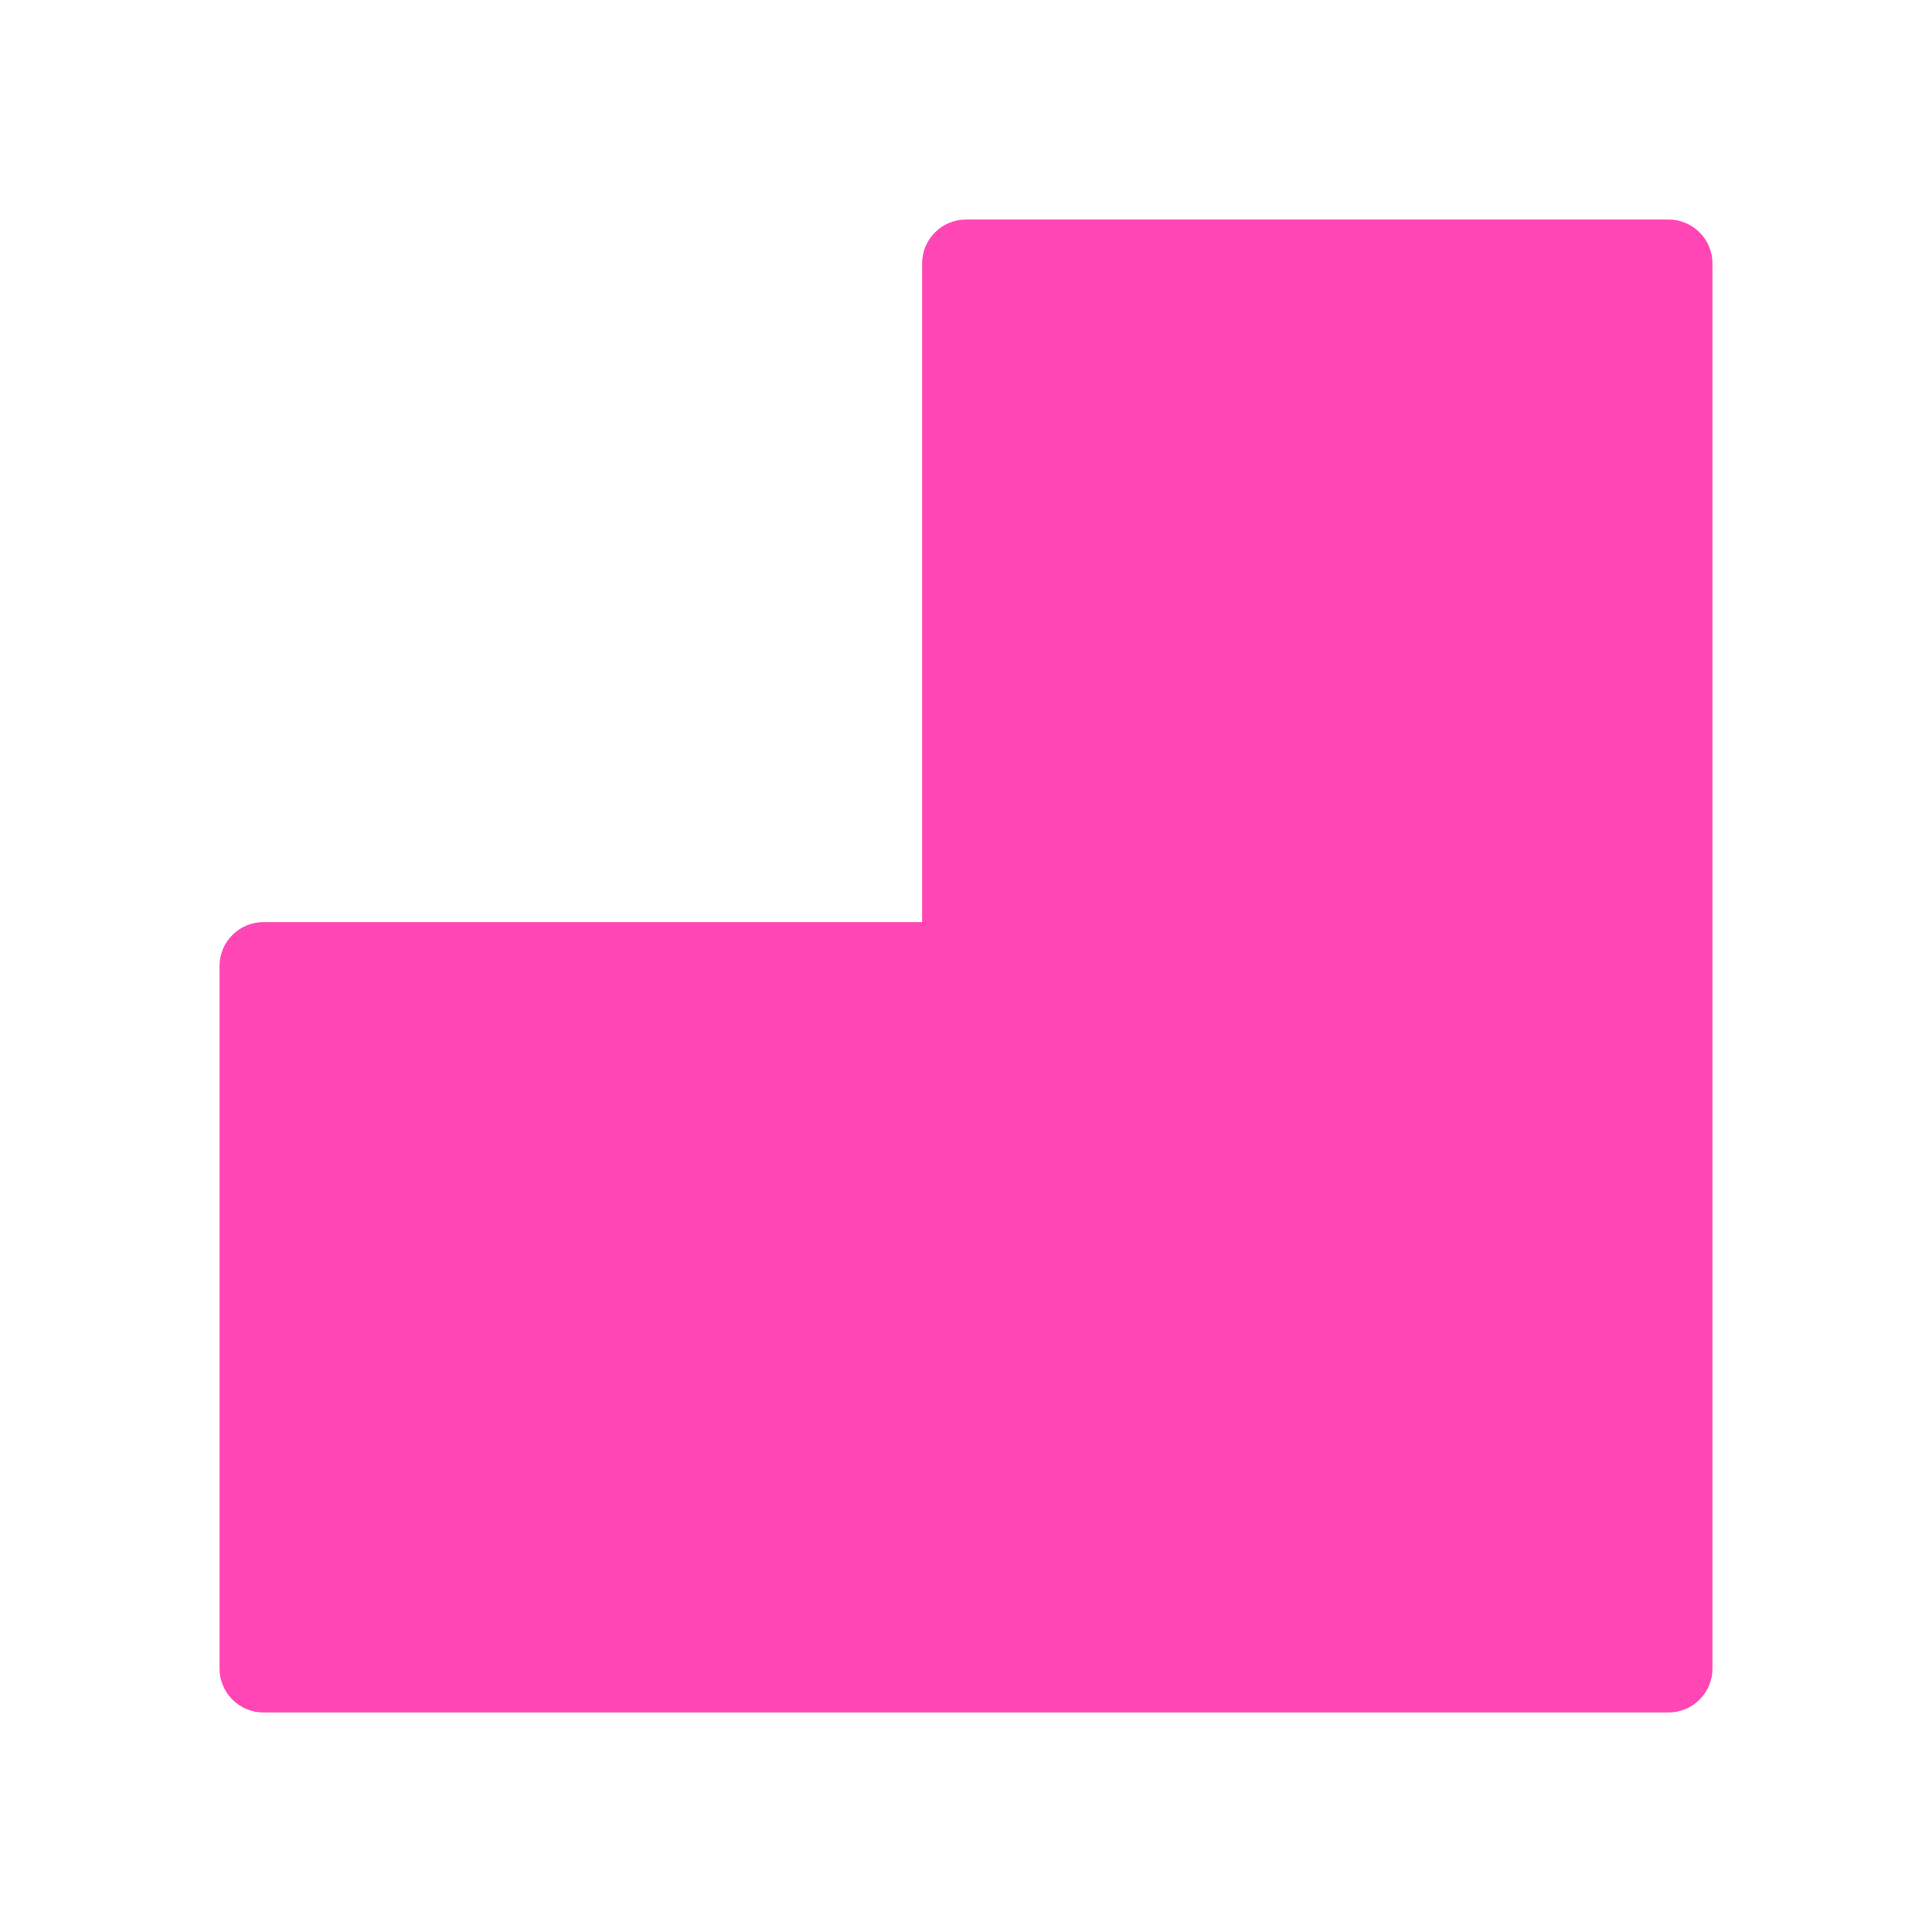 <svg viewBox="0 0 22 22" xmlns="http://www.w3.org/2000/svg"><path fill="rgb(255, 70, 180)" d="m19.5 3v16c0 .276-.224.5-.5.5h-16c-.276 0-.5-.224-.5-.5v-8c0-.276.224-.5.5-.5h7.5v-7.5c0-.276.224-.5.5-.5h8c.276 0 .5.224.5.5z"/></svg>